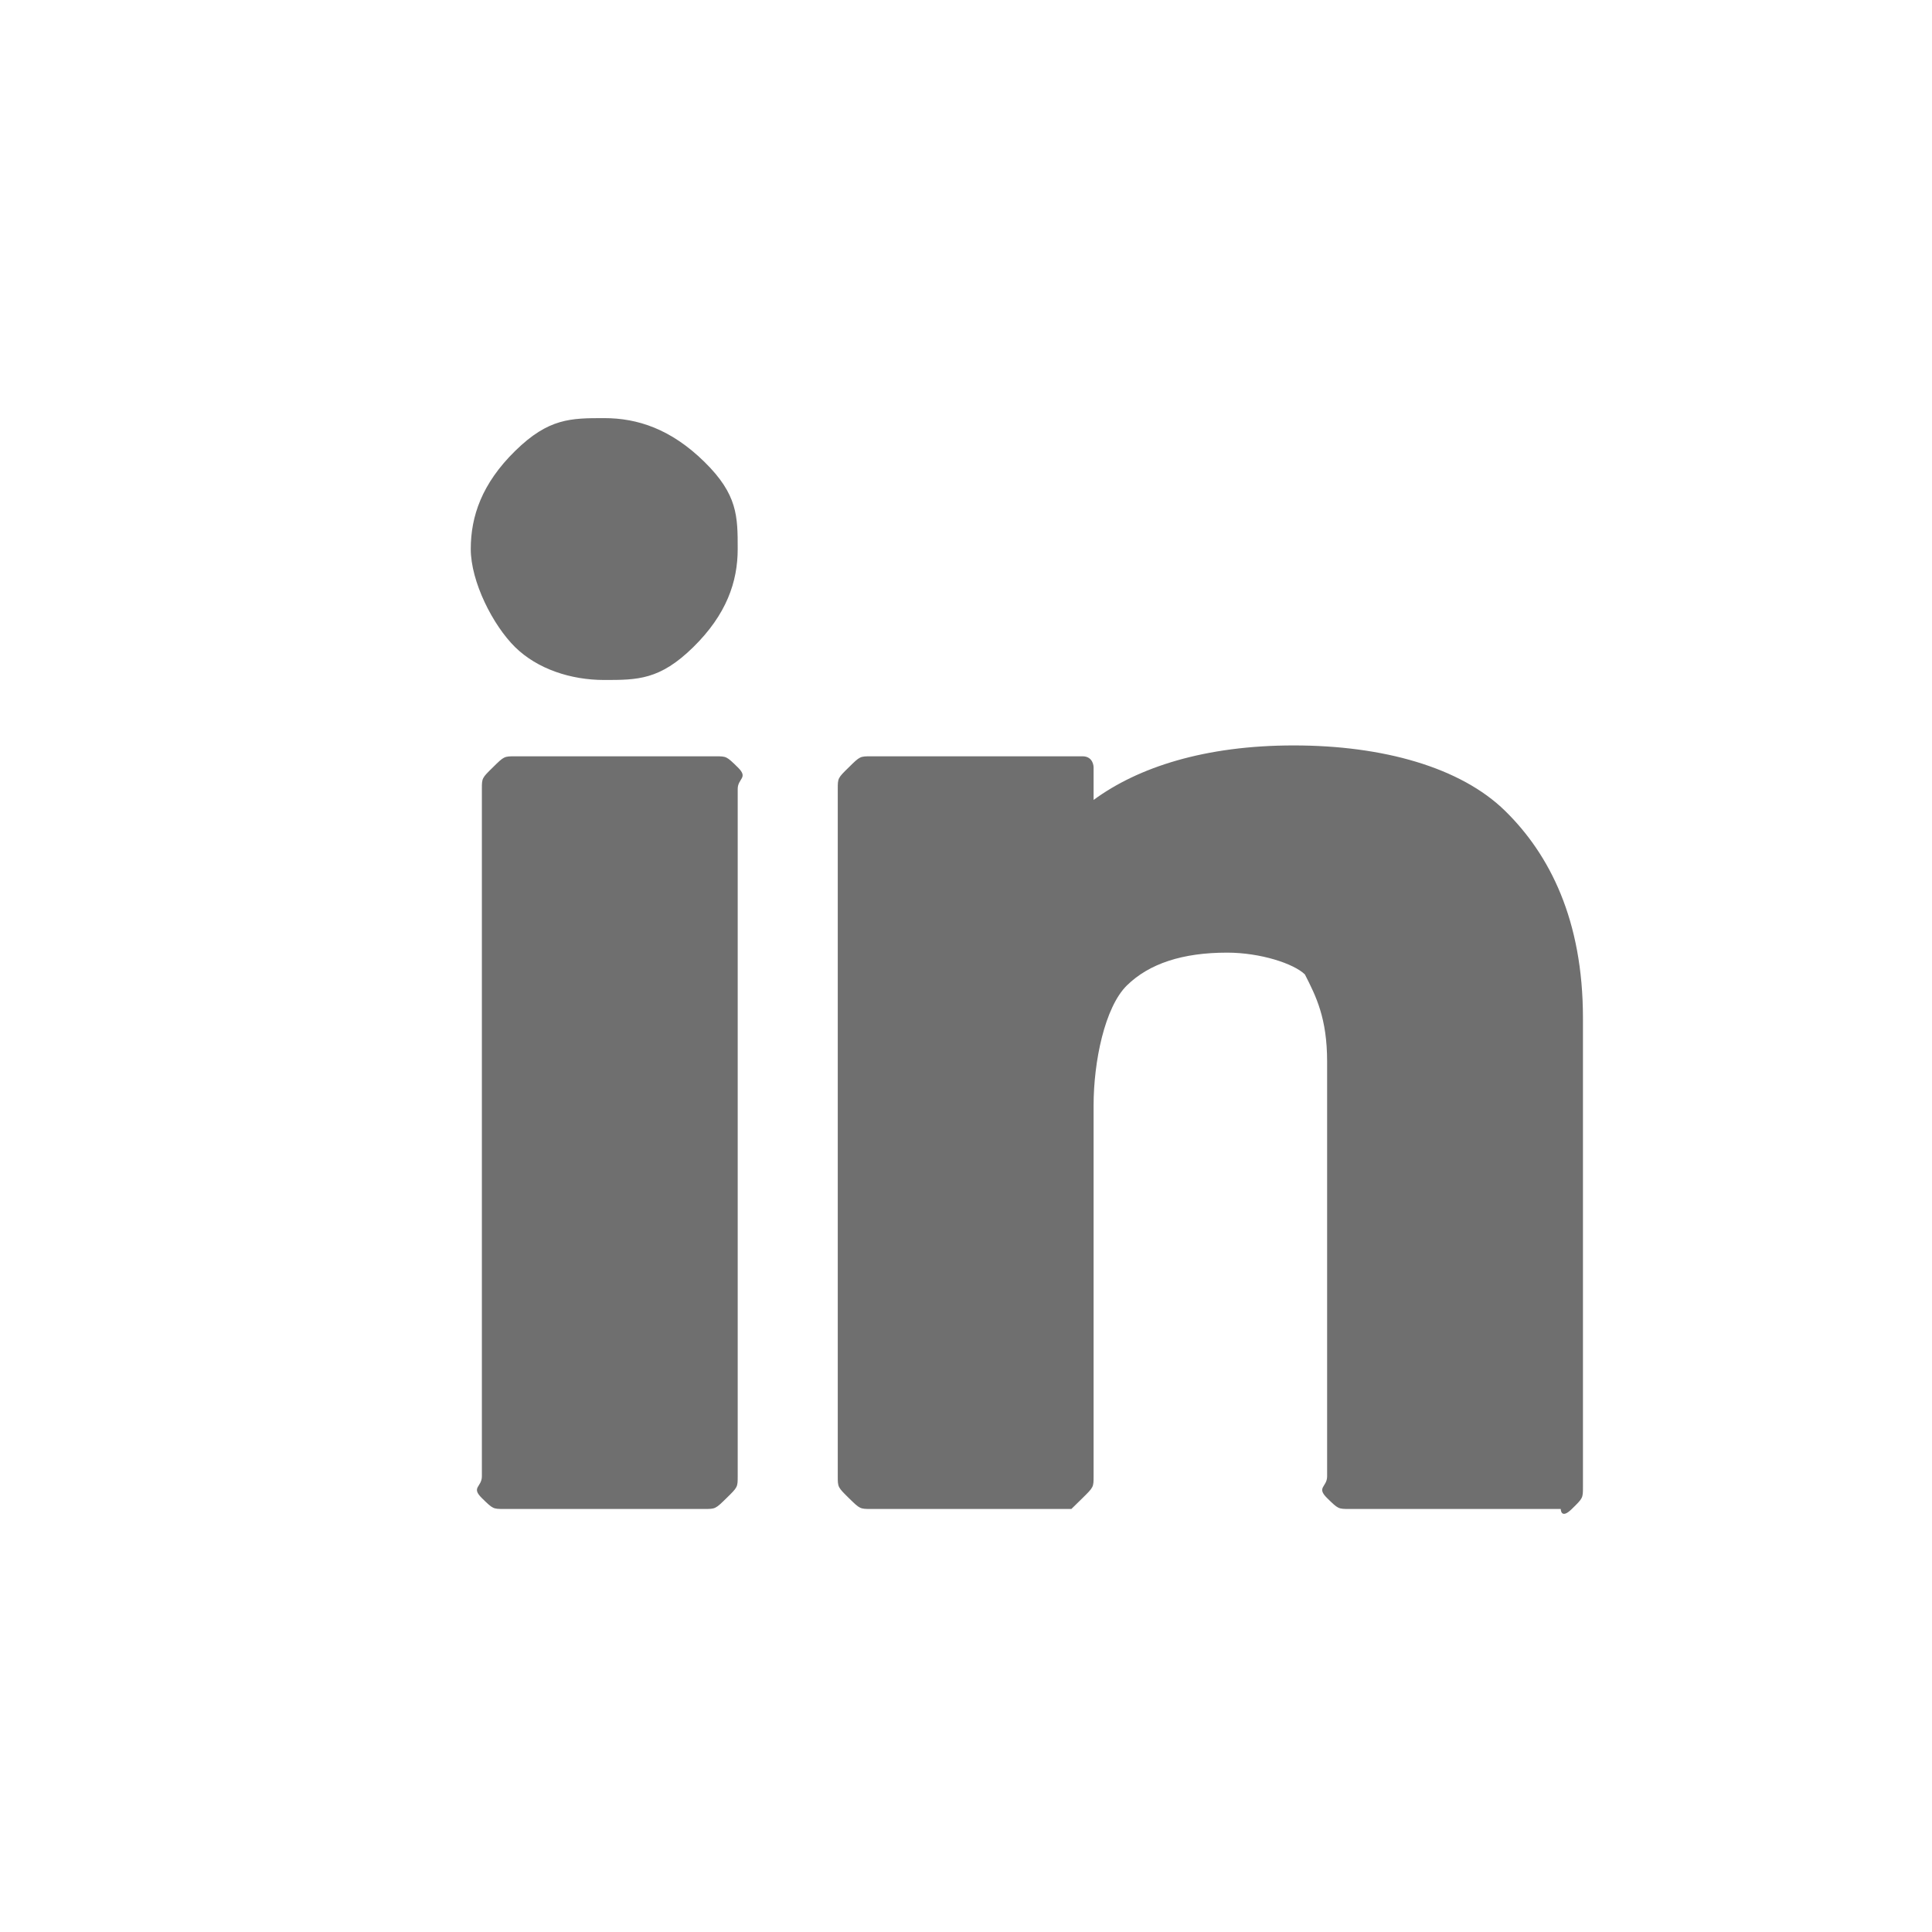 <?xml version="1.0" encoding="UTF-8"?>
<svg width="24px" height="24px" viewBox="0 0 24 24" version="1.1" xmlns="http://www.w3.org/2000/svg" xmlns:xlink="http://www.w3.org/1999/xlink">
    <!-- Generator: Sketch 52.6 (67491) - http://www.bohemiancoding.com/sketch -->
    <title>Desktop</title>
    <desc>Created with Sketch.</desc>
    <g id="Desktop" stroke="none" stroke-width="1" fill="none" fill-rule="evenodd">
        <g id="linkedin" transform="translate(5, 5)" fill="#6F6F6F" fill-rule="nonzero">
            <path d="M4.164,1.82 C4.164,2.227 4.025,2.634 3.611,3.04 C3.196,3.447 2.92,3.447 2.506,3.447 C2.091,3.447 1.677,3.311 1.4,3.04 C1.124,2.769 0.848,2.227 0.848,1.82 C0.848,1.414 0.986,1.007 1.4,0.601 C1.815,0.194 2.091,0.194 2.506,0.194 C2.92,0.194 3.335,0.33 3.749,0.736 C4.164,1.143 4.164,1.414 4.164,1.82 Z M4.164,4.802 L4.164,13.339 C4.164,13.474 4.164,13.474 4.025,13.61 C3.887,13.745 3.887,13.745 3.749,13.745 L1.262,13.745 C1.124,13.745 1.124,13.745 0.986,13.61 C0.848,13.474 0.986,13.474 0.986,13.339 L0.986,4.802 C0.986,4.666 0.986,4.666 1.124,4.531 C1.262,4.395 1.262,4.395 1.4,4.395 L3.887,4.395 C4.025,4.395 4.025,4.395 4.164,4.531 C4.302,4.666 4.164,4.666 4.164,4.802 Z M11.21,7.105 C11.072,6.97 10.657,6.834 10.243,6.834 C9.69,6.834 9.276,6.97 8.999,7.241 C8.723,7.512 8.585,8.189 8.585,8.731 L8.585,13.339 C8.585,13.474 8.585,13.474 8.447,13.61 C8.309,13.745 8.309,13.745 8.309,13.745 L5.822,13.745 C5.683,13.745 5.683,13.745 5.545,13.61 C5.407,13.474 5.407,13.474 5.407,13.339 L5.407,4.802 C5.407,4.666 5.407,4.666 5.545,4.531 C5.683,4.395 5.683,4.395 5.822,4.395 L8.17,4.395 C8.309,4.395 8.309,4.395 8.447,4.395 C8.585,4.395 8.585,4.531 8.585,4.531 C8.585,4.666 8.585,4.666 8.585,4.666 C8.585,4.666 8.585,4.802 8.585,4.937 C9.138,4.531 9.967,4.26 11.072,4.26 C12.177,4.26 13.144,4.531 13.697,5.073 C14.25,5.615 14.664,6.428 14.664,7.647 L14.664,13.474 C14.664,13.61 14.664,13.61 14.526,13.745 C14.388,13.881 14.388,13.745 14.388,13.745 L11.763,13.745 C11.624,13.745 11.624,13.745 11.486,13.61 C11.348,13.474 11.486,13.474 11.486,13.339 L11.486,8.189 C11.486,7.647 11.348,7.376 11.21,7.105 Z" id="Shape"></path>
        </g>
    </g>
</svg>